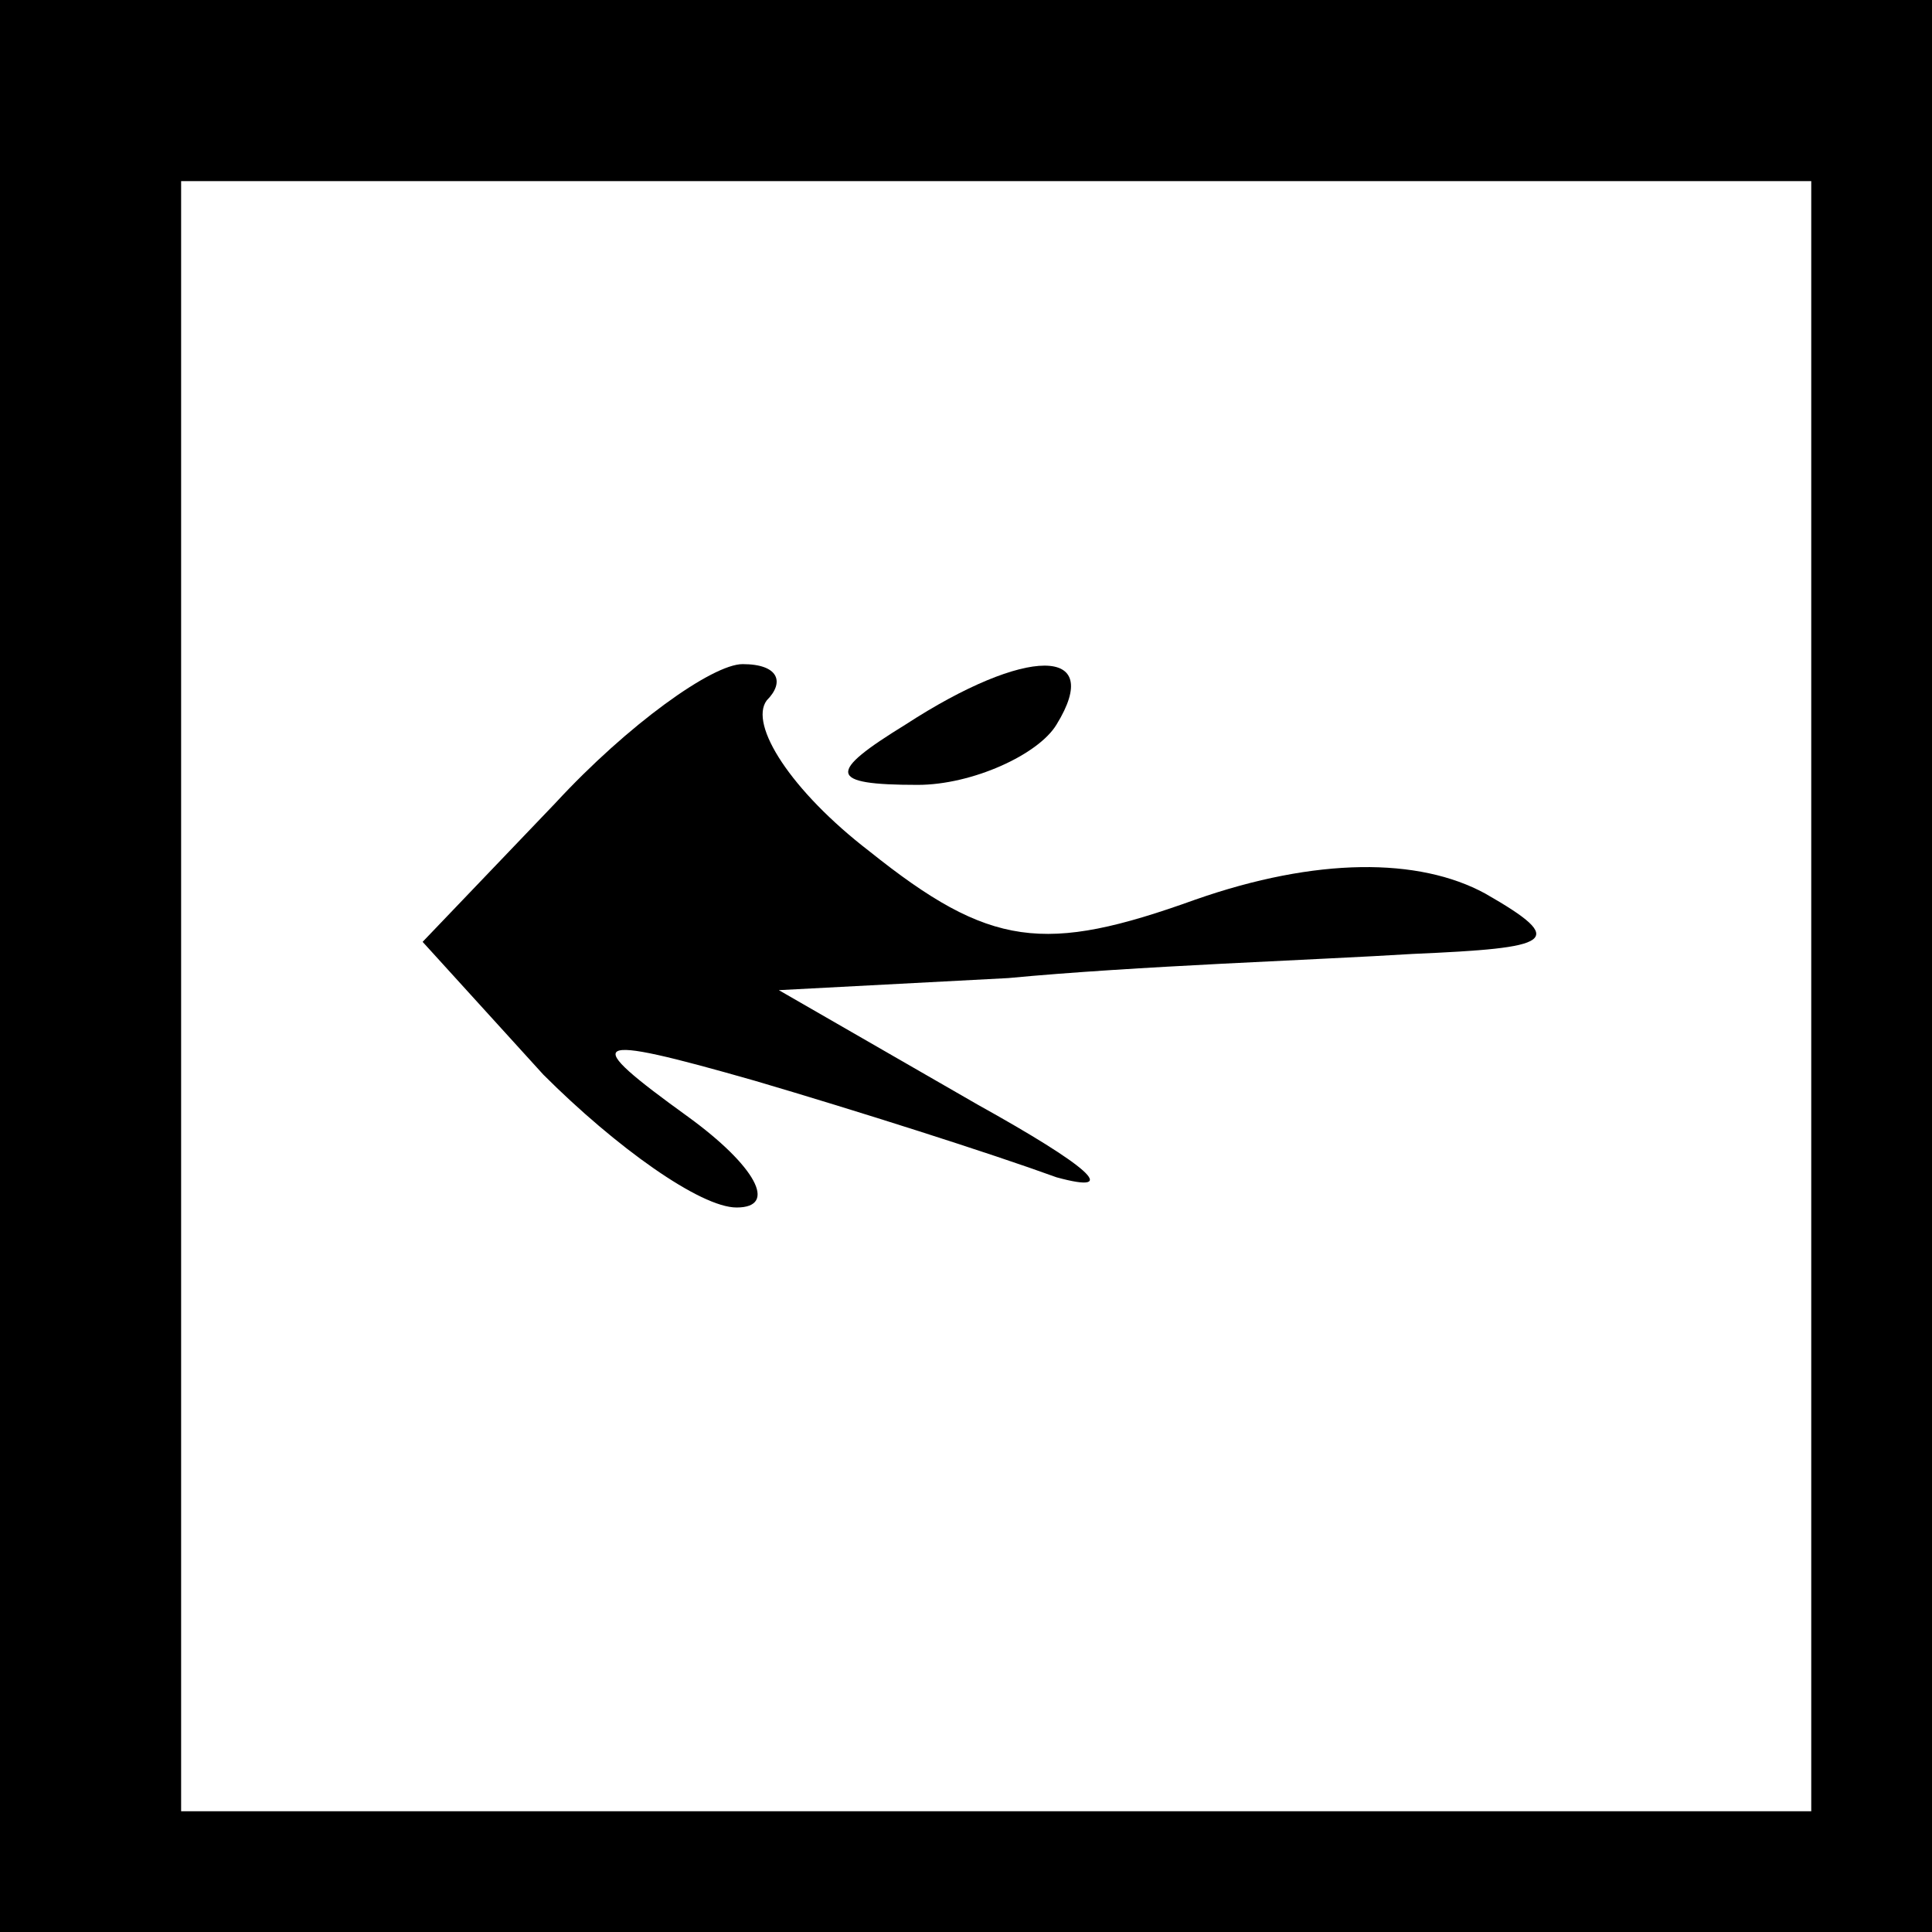 <?xml version="1.0" standalone="no"?>
<!DOCTYPE svg PUBLIC "-//W3C//DTD SVG 20010904//EN"
 "http://www.w3.org/TR/2001/REC-SVG-20010904/DTD/svg10.dtd">
<svg version="1.0" xmlns="http://www.w3.org/2000/svg"
 width="32pt" height="32pt" viewBox="0 0 32 32"
 preserveAspectRatio="xMidYMid meet">
<rect x="0" y="0" width="32" height="32" fill="#808080" stroke="none"/>
<g transform="translate(0,32) scale(0.1,-0.1)"
fill="#000000" stroke="none">
<path fill="#000000" stroke="none" d="M0 160 l0 -160 160 0 160 0 0 160 0
160 -160 0 -160 0 0 -160z"/>
<path fill="#ffffff" stroke="none" d="M300 155 l0 -135 -135 0 -135 0 0 135
0 135 135 0 135 0 0 -135z"/>
<path fill="#000000" stroke="none" d="M92 187 l-22 -23 20 -22 c12 -12 26
-22 32 -22 7 0 3 7 -8 15 -18 13 -17 14 11 6 17 -5 39 -12 50 -16 11 -3 5 2
-13 12 l-33 19 38 2 c21 2 51 3 67 4 23 1 26 2 12 10 -11 6 -28 6 -48 -1 -25
-9 -34 -8 -54 8 -13 10 -20 21 -17 25 3 3 2 6 -4 6 -5 0 -19 -10 -31 -23z"/>
<path fill="#000000" stroke="none" d="M150 200 c-13 -8 -13 -10 2 -10 9 0 20
5 23 10 8 13 -5 13 -25 0z"/>
</g>
</svg>
